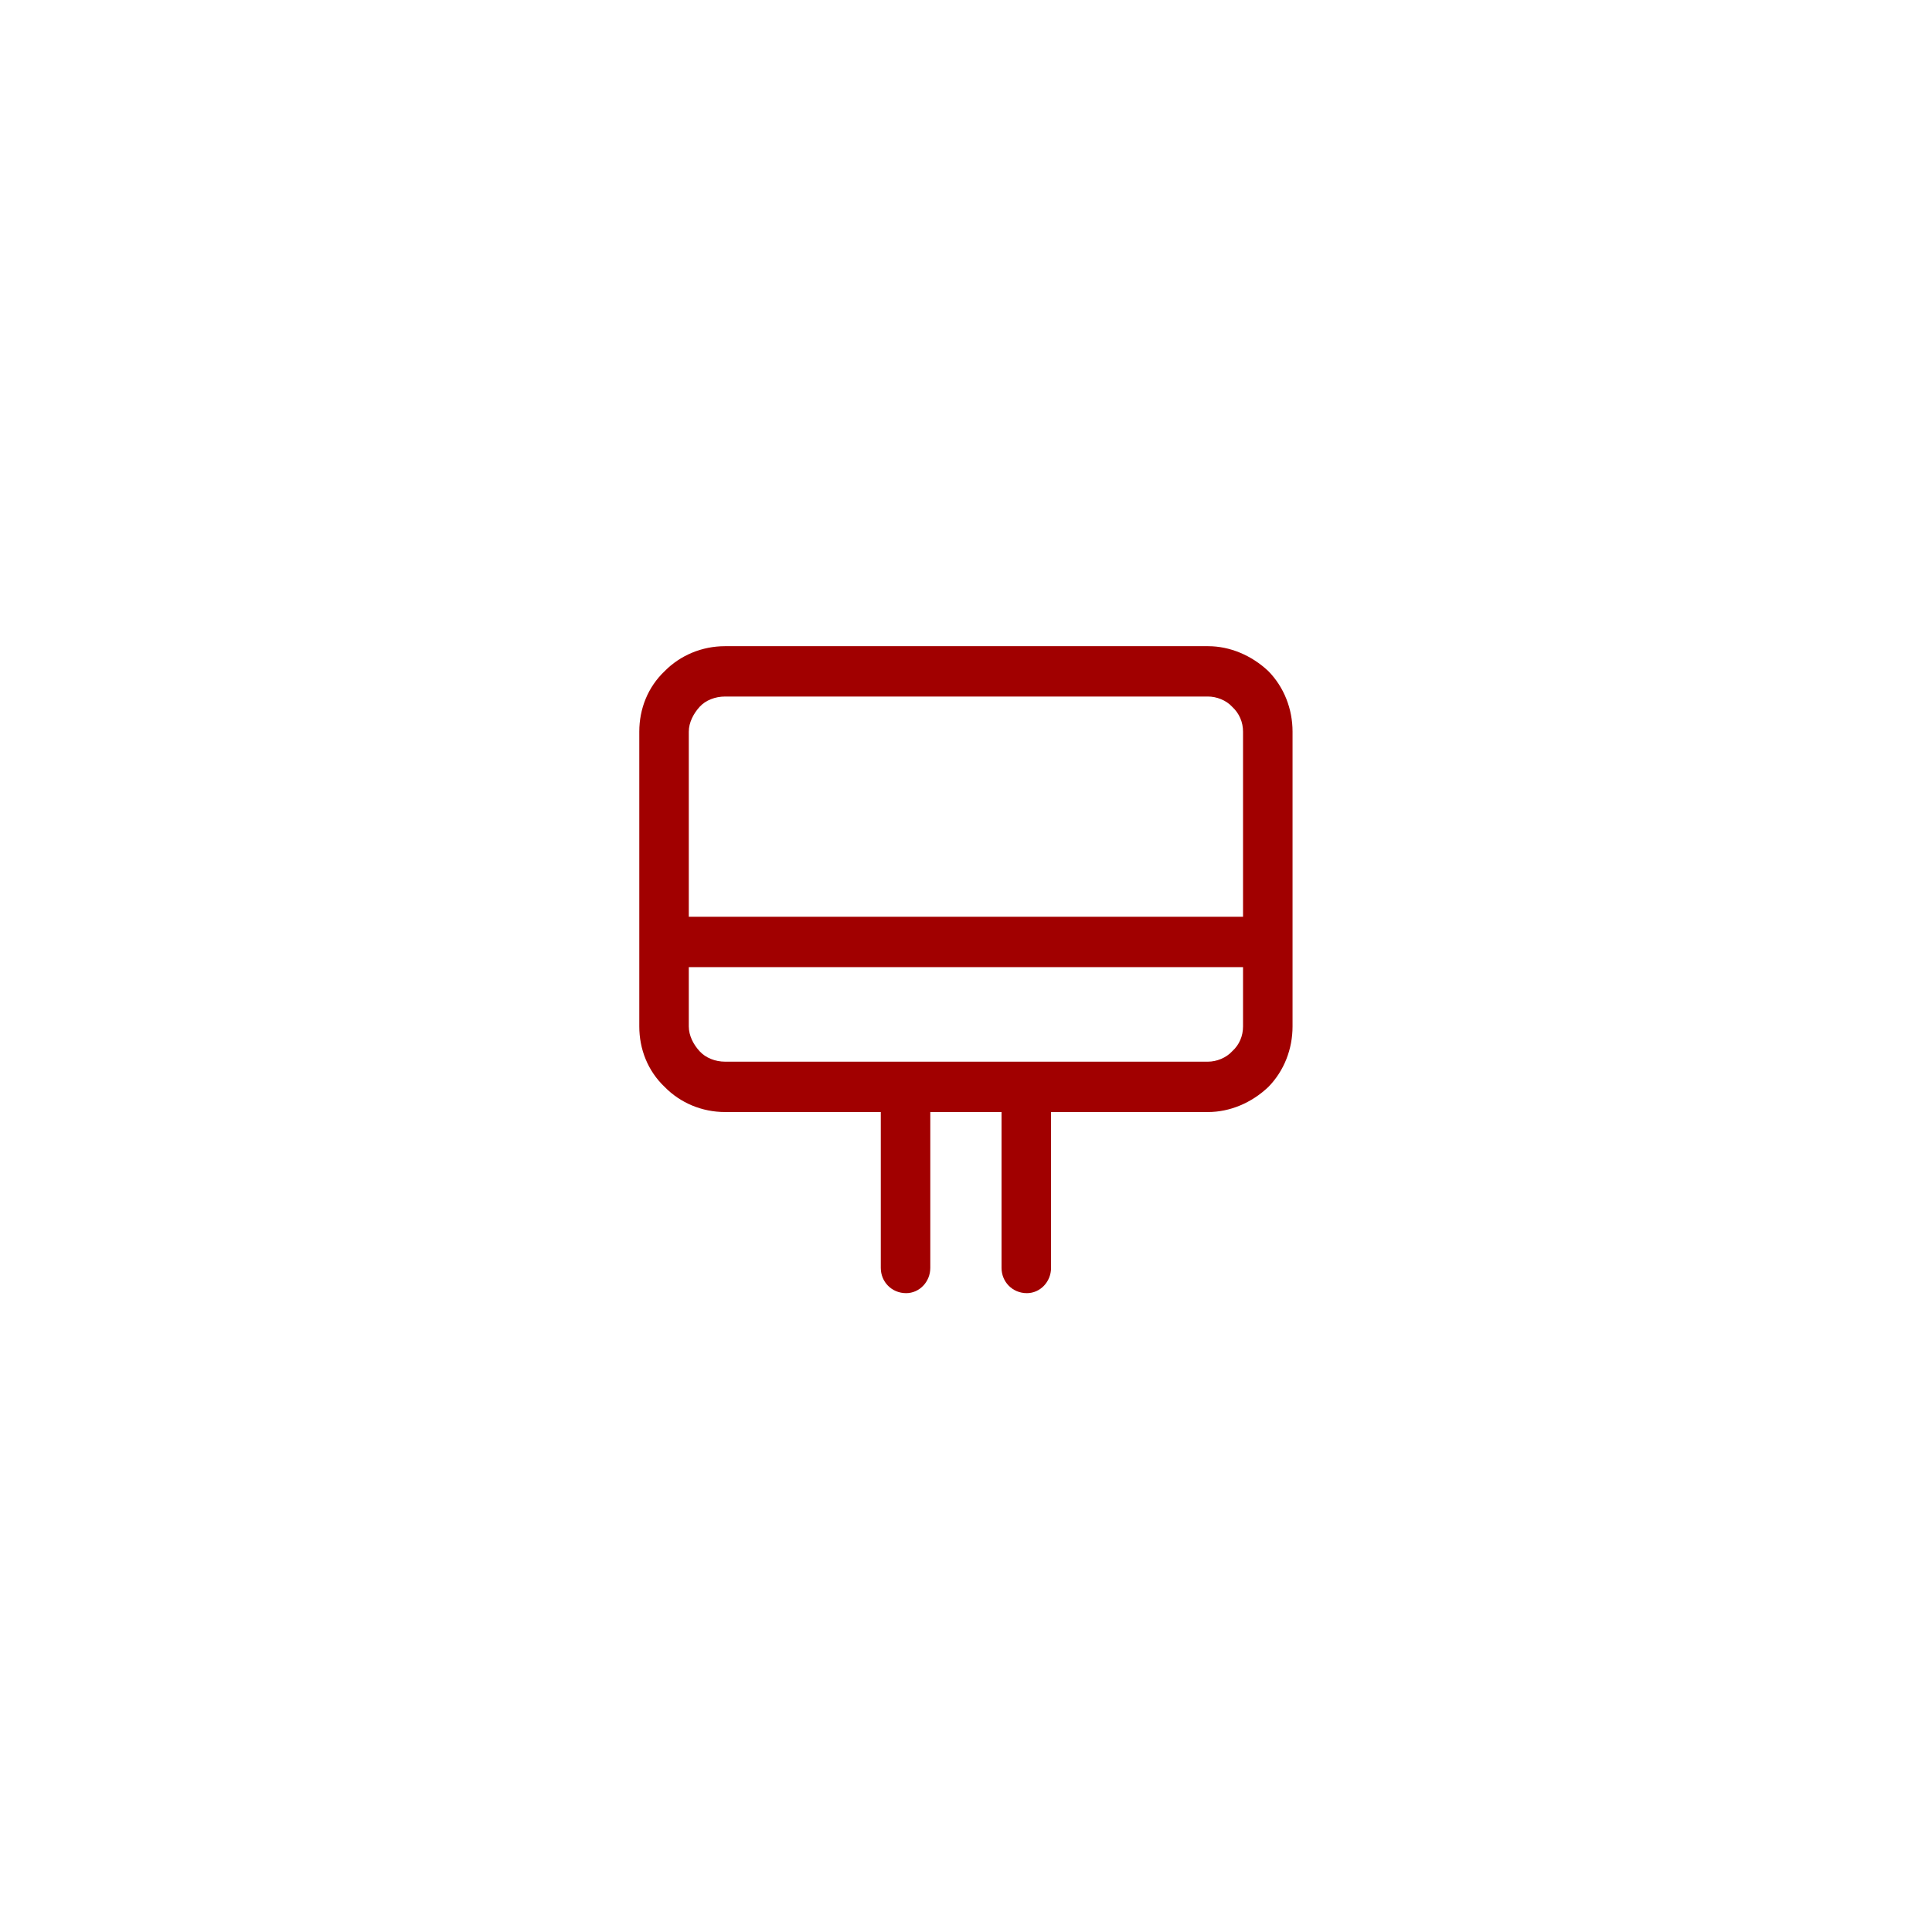 <svg width="160" height="160" viewBox="0 0 160 160" fill="none" xmlns="http://www.w3.org/2000/svg">
<path fill-rule="evenodd" clip-rule="evenodd" d="M52.943 85.003V60.594C52.943 58.714 53.643 56.913 55.043 55.583C56.343 54.263 58.143 53.514 60.043 53.514H100.043C101.843 53.514 103.643 54.263 105.043 55.583C106.343 56.913 107.043 58.714 107.043 60.594V85.003C107.043 86.883 106.343 88.684 105.043 90.014C103.643 91.344 101.843 92.094 100.043 92.094H87.043V105.003C87.043 106.153 86.143 107.094 85.043 107.094C83.843 107.094 82.943 106.153 82.943 105.003V92.094H77.043V105.003C77.043 106.153 76.143 107.094 75.043 107.094C73.843 107.094 72.943 106.153 72.943 105.003V92.094H60.043C58.143 92.094 56.343 91.344 55.043 90.014C53.643 88.684 52.943 86.883 52.943 85.003ZM102.943 75.923V60.594C102.943 59.824 102.643 59.083 102.043 58.533C101.543 57.983 100.743 57.684 100.043 57.684H60.043C59.243 57.684 58.443 57.983 57.943 58.533C57.443 59.083 57.043 59.824 57.043 60.594V75.923H102.943ZM60.043 87.923H100.043C100.743 87.923 101.543 87.613 102.043 87.063C102.643 86.523 102.943 85.783 102.943 85.003V80.094H57.043V85.003C57.043 85.783 57.443 86.523 57.943 87.063C58.443 87.613 59.243 87.923 60.043 87.923Z" fill="#A10000"/>
</svg>
